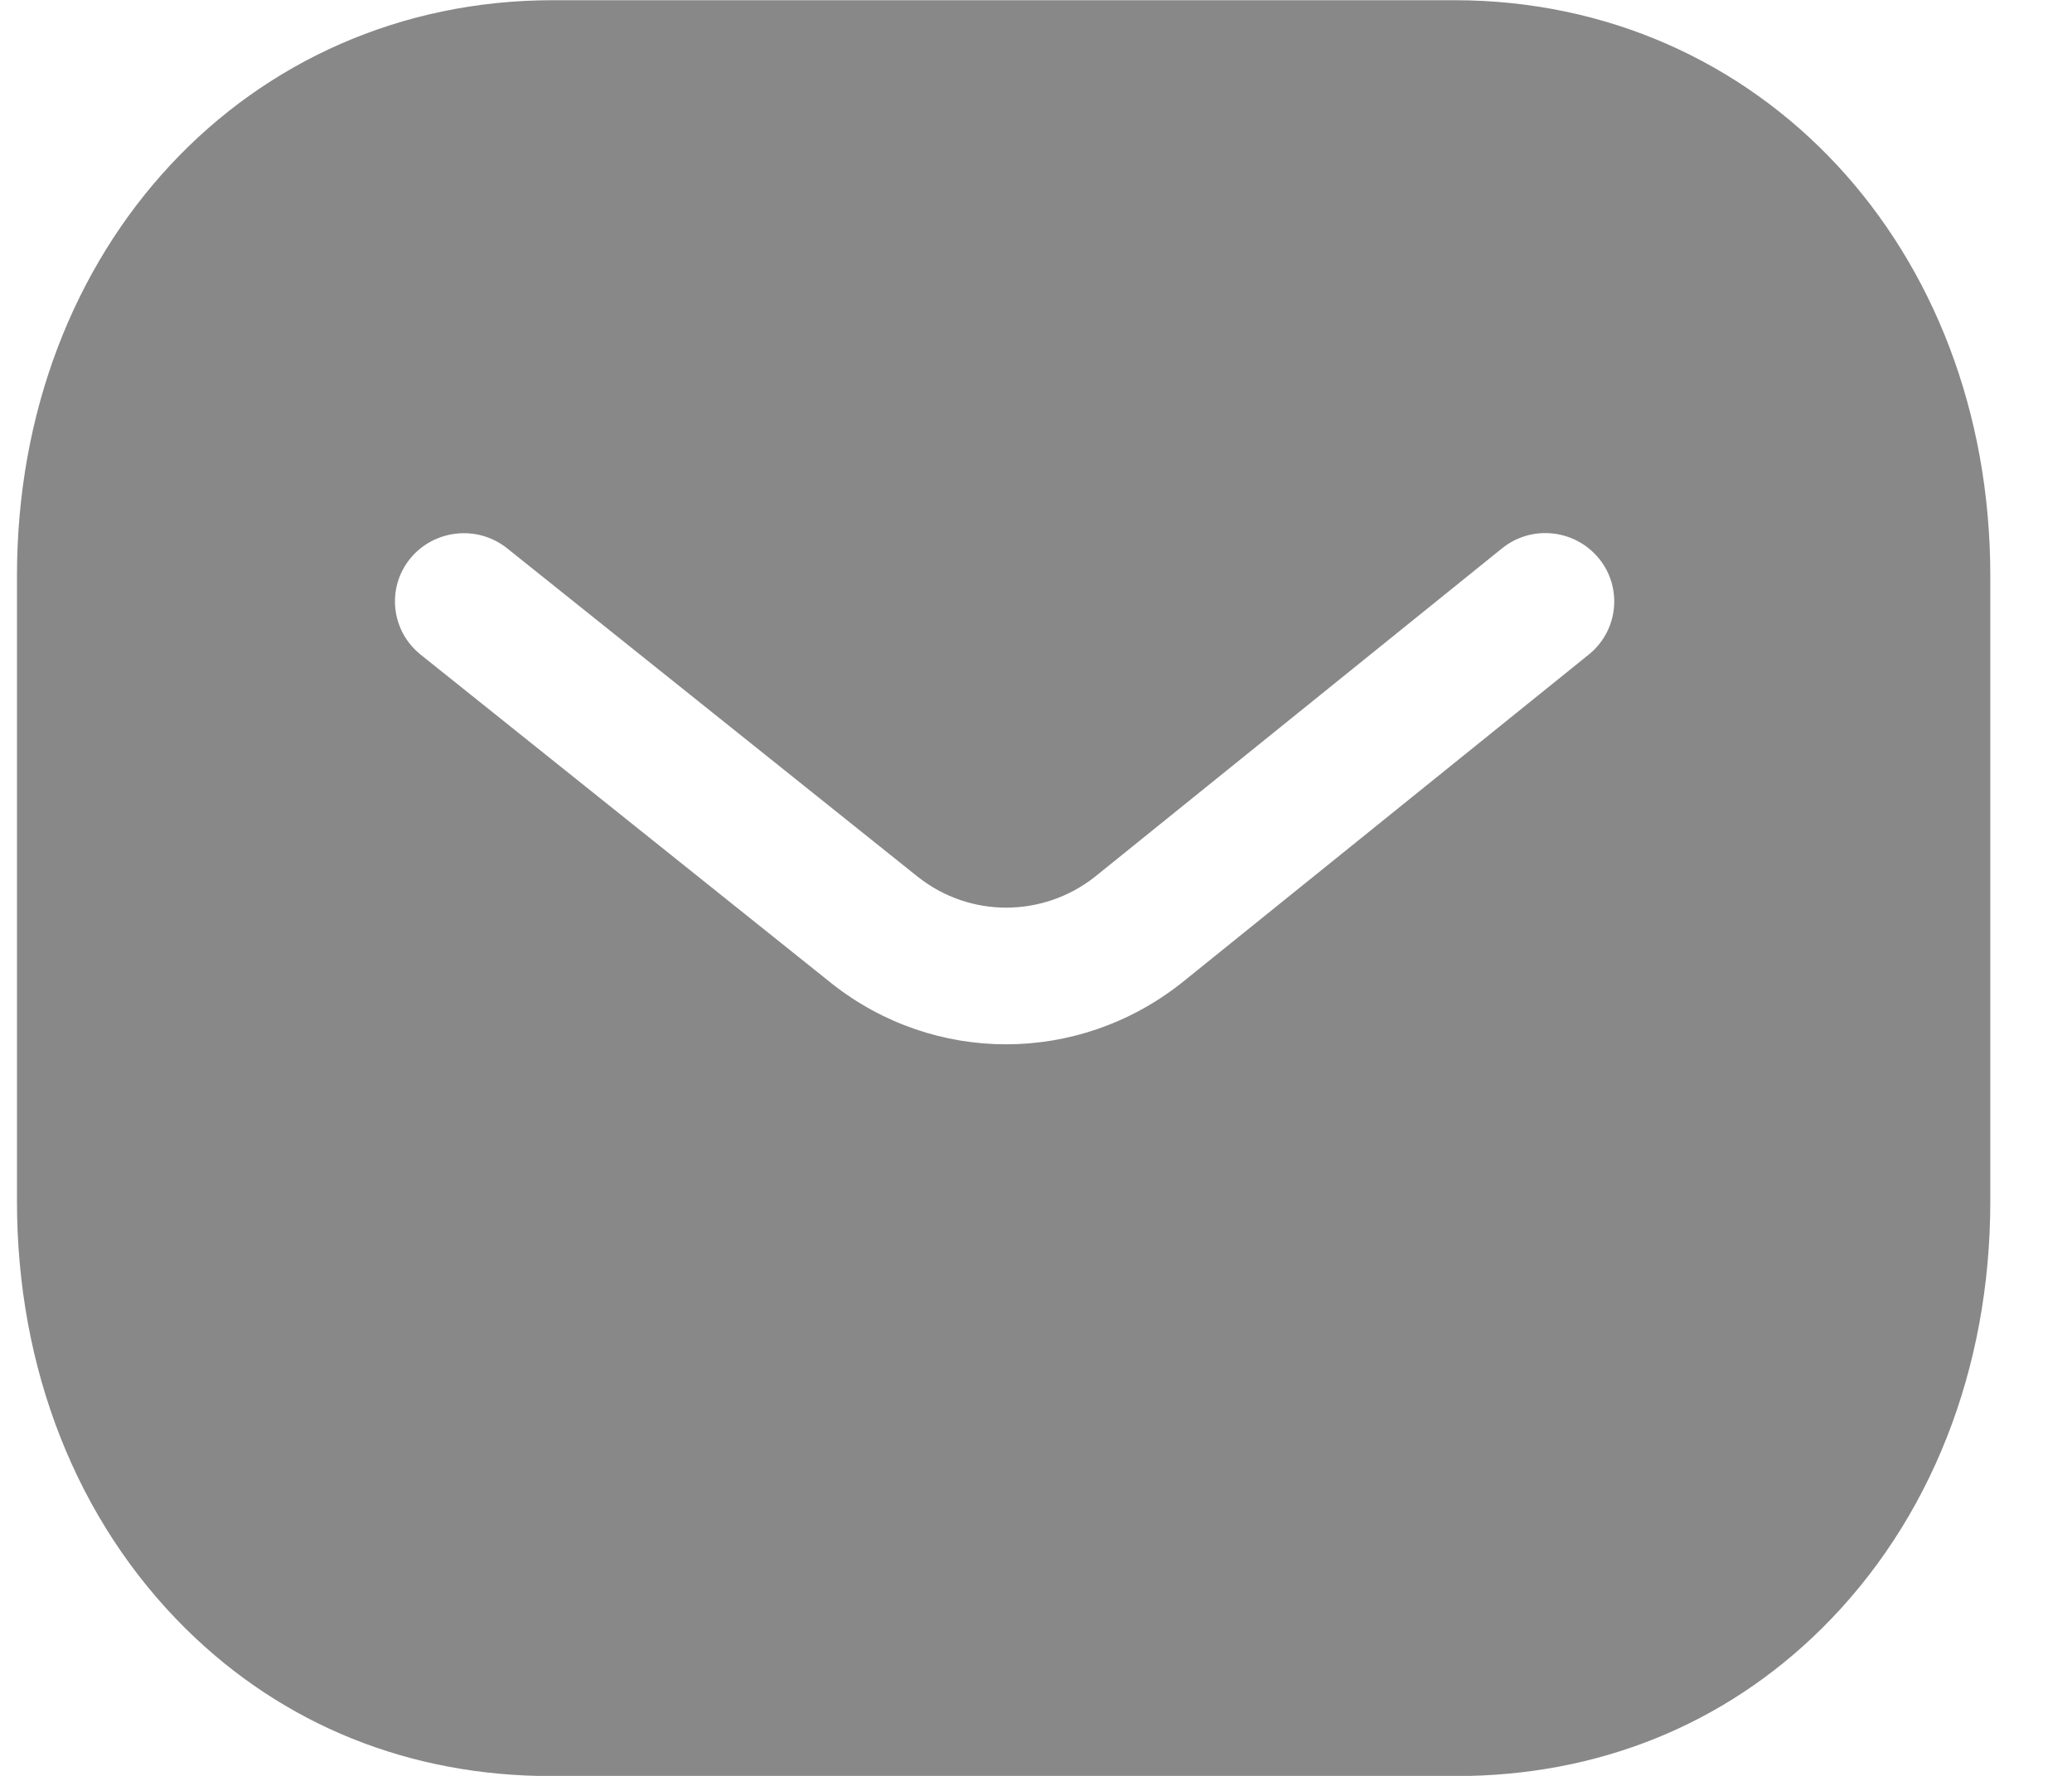 <?xml version="1.0" encoding="UTF-8"?>
<svg width="21px" height="18px" viewBox="0 0 21 18" version="1.1" xmlns="http://www.w3.org/2000/svg" xmlns:xlink="http://www.w3.org/1999/xlink">
    <title>icon/messages-disable</title>
    <g id="🥇-Design" stroke="none" stroke-width="1" fill="none" fill-rule="evenodd">
        <g id="Posts" transform="translate(-117, -830)">
            <g id="Tap-bar" transform="translate(0, 801)">
                <g id="Message" transform="translate(97, 23)">
                    <g id="icon/messages-disable" transform="translate(14, 0)">
                        <path d="M0,0 L32.016,0 L32.016,29.879 L0,29.879 L0,0 Z" id="bg"></path>
                        <path d="M20.739,6.002 C23.836,6.002 26.172,8.51 26.172,11.836 L26.172,18.176 C26.172,19.878 25.565,21.416 24.463,22.507 C23.474,23.485 22.192,24.002 20.753,24.002 L11.588,24.002 C10.152,24.002 8.871,23.486 7.881,22.507 C6.779,21.416 6.172,19.878 6.172,18.176 L6.172,11.836 C6.172,8.51 8.508,6.002 11.605,6.002 L20.739,6.002 Z M22.103,12.634 L17.969,15.968 C17.446,16.379 16.821,16.585 16.197,16.585 C15.575,16.585 14.954,16.381 14.435,15.973 L10.263,12.635 C9.963,12.395 9.916,11.959 10.157,11.662 C10.4,11.365 10.839,11.318 11.139,11.557 L15.307,14.891 C15.831,15.303 16.568,15.303 17.096,14.888 L21.222,11.559 C21.522,11.316 21.961,11.363 22.205,11.66 C22.447,11.956 22.402,12.392 22.103,12.634 Z" id="Combined-Shape" fill="#888888"></path>
                    </g>
                </g>
            </g>
        </g>
    </g>
</svg>